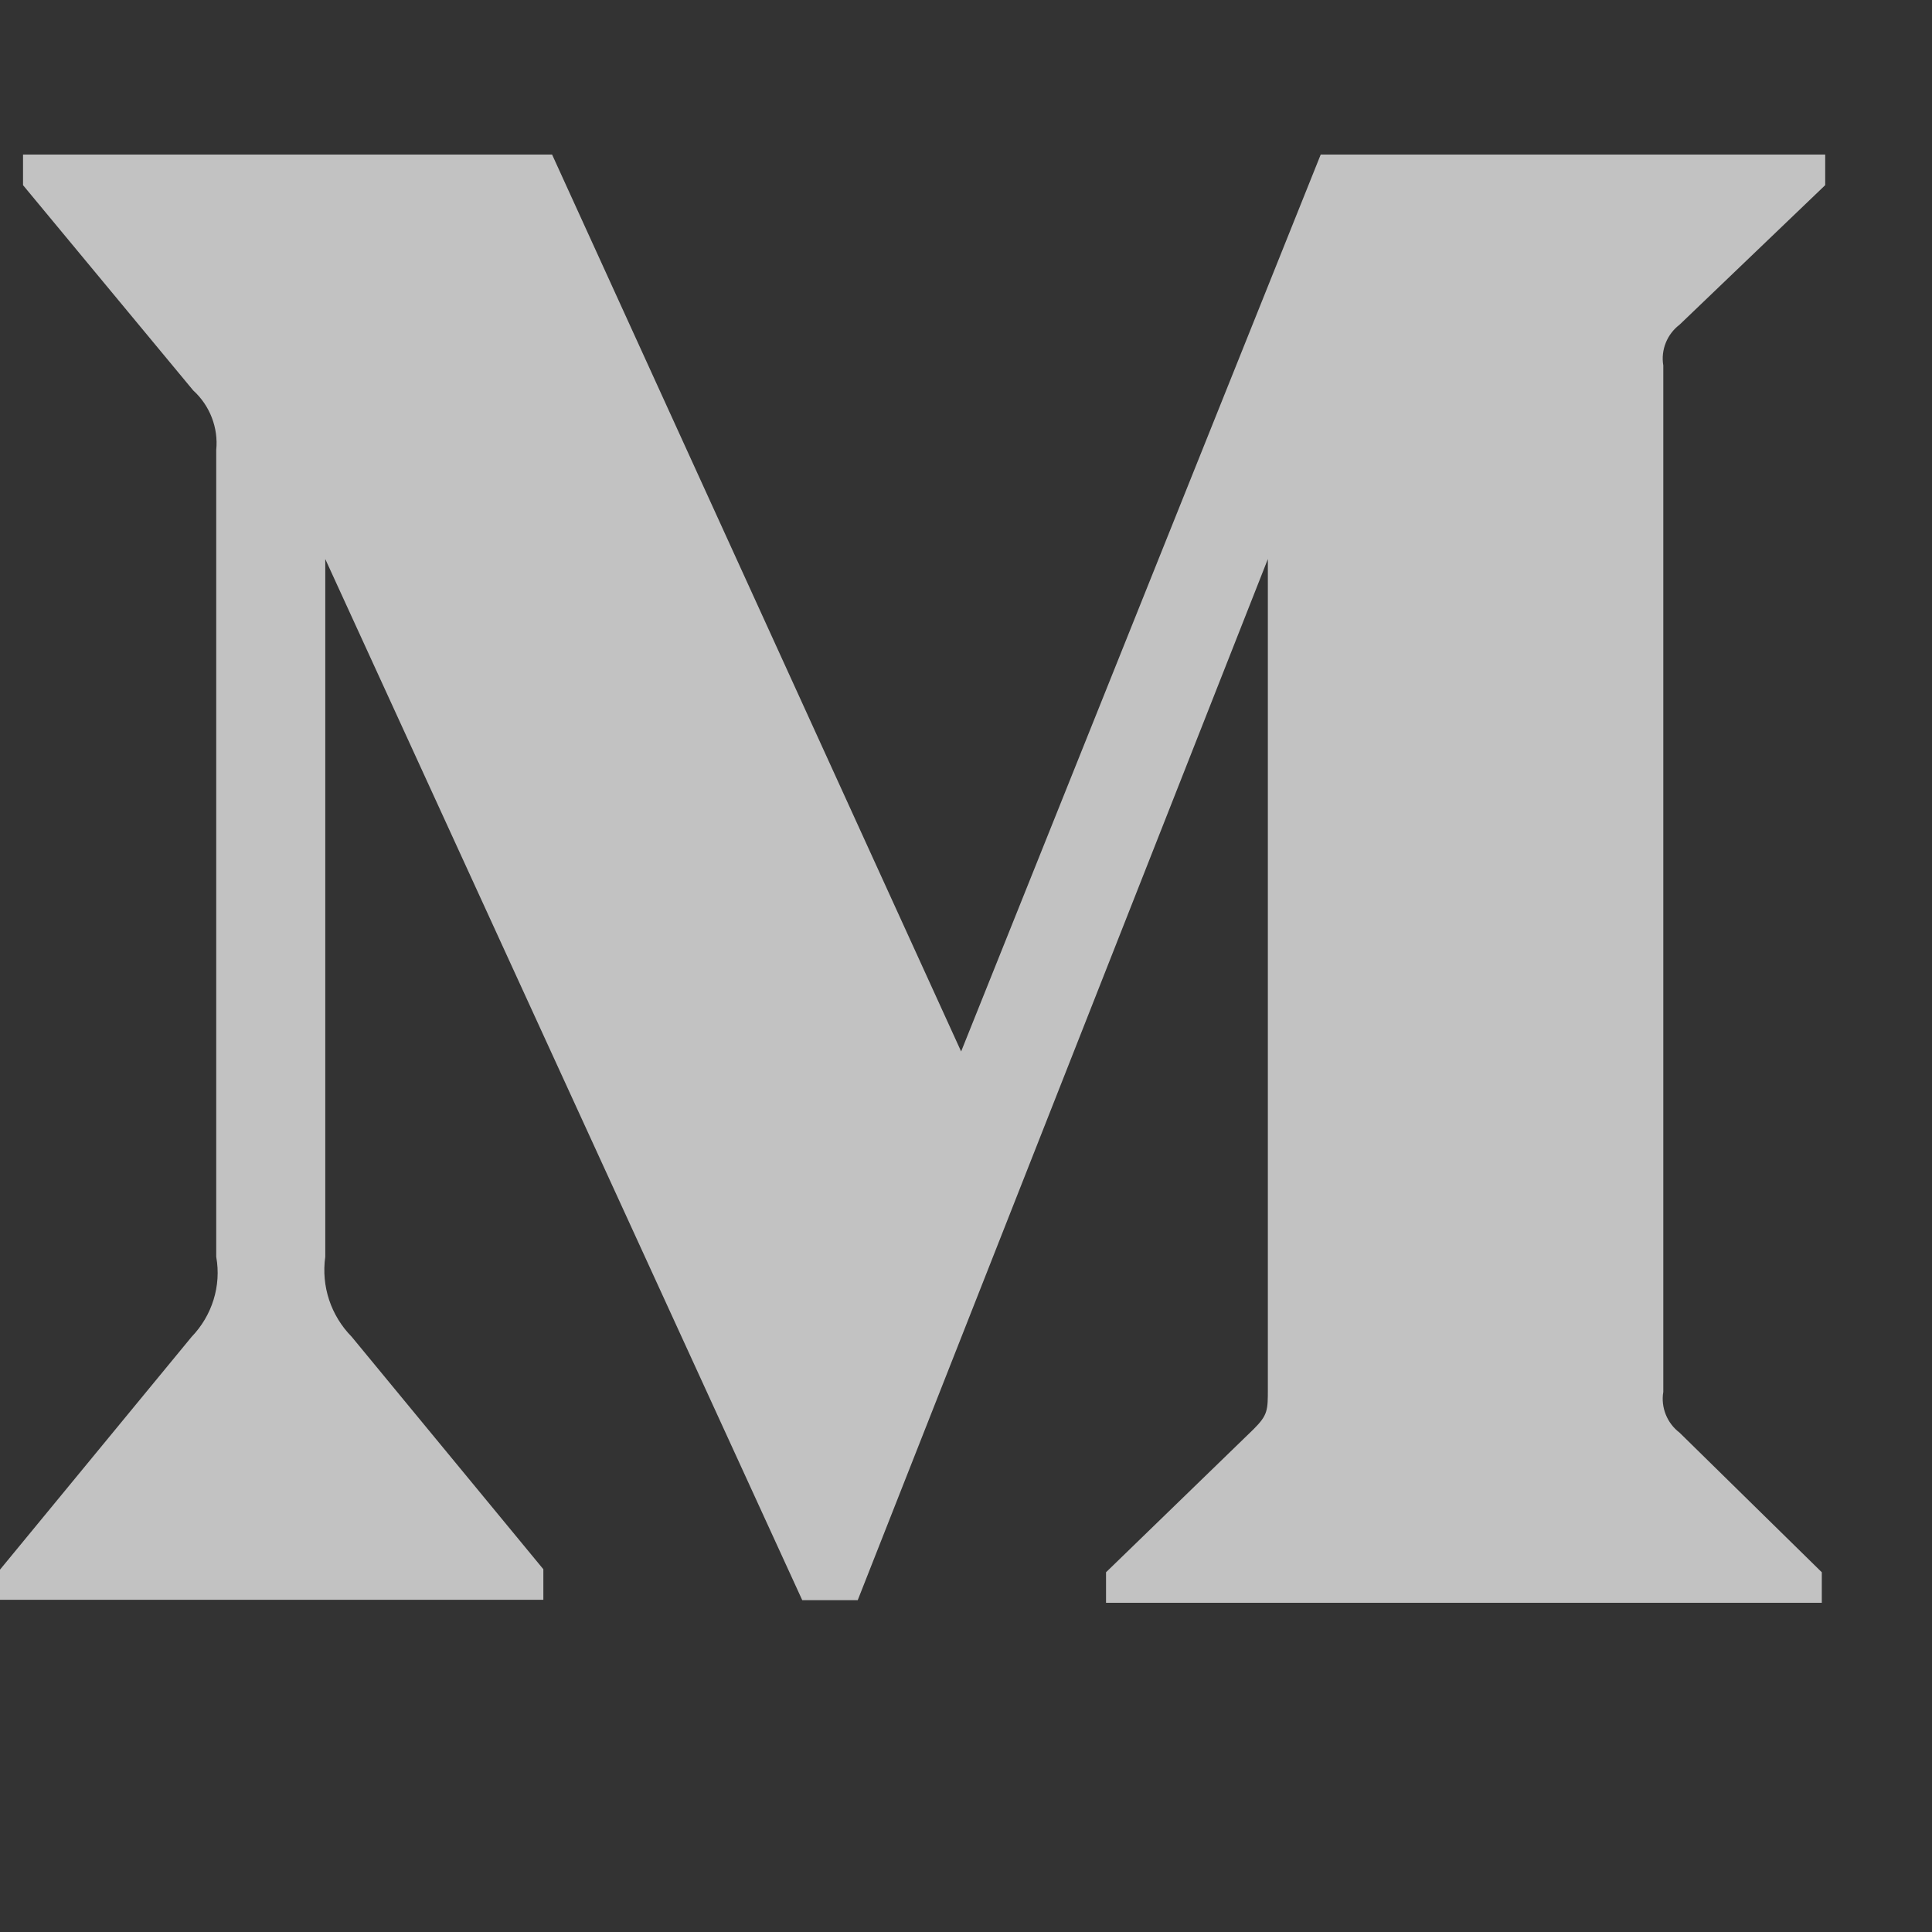 
<svg width="25" height="25" viewBox="0 0 25 25" fill="none" xmlns="http://www.w3.org/2000/svg">
<rect x="0" y="0" width="25" height="25" fill="#333333" stroke="none"/>
<path d="M2.798 5.823C2.827 5.535 2.715 5.247 2.5 5.052L0.298 2.396V2H7.144L12.437 13.606L17.09 2H23.618V2.396L21.733 4.202C21.572 4.324 21.489 4.529 21.523 4.729V18.011C21.489 18.211 21.572 18.416 21.733 18.538L23.574 20.345V20.74H14.312V20.345L16.221 18.494C16.406 18.309 16.406 18.25 16.406 17.967V7.234L11.099 20.706H10.381L4.209 7.234V16.263C4.155 16.644 4.282 17.024 4.551 17.298L7.031 20.306V20.701H0V20.311L2.48 17.298C2.744 17.024 2.866 16.639 2.798 16.263V5.823Z" fill="white" fill-opacity="0.7"/>
</svg>
